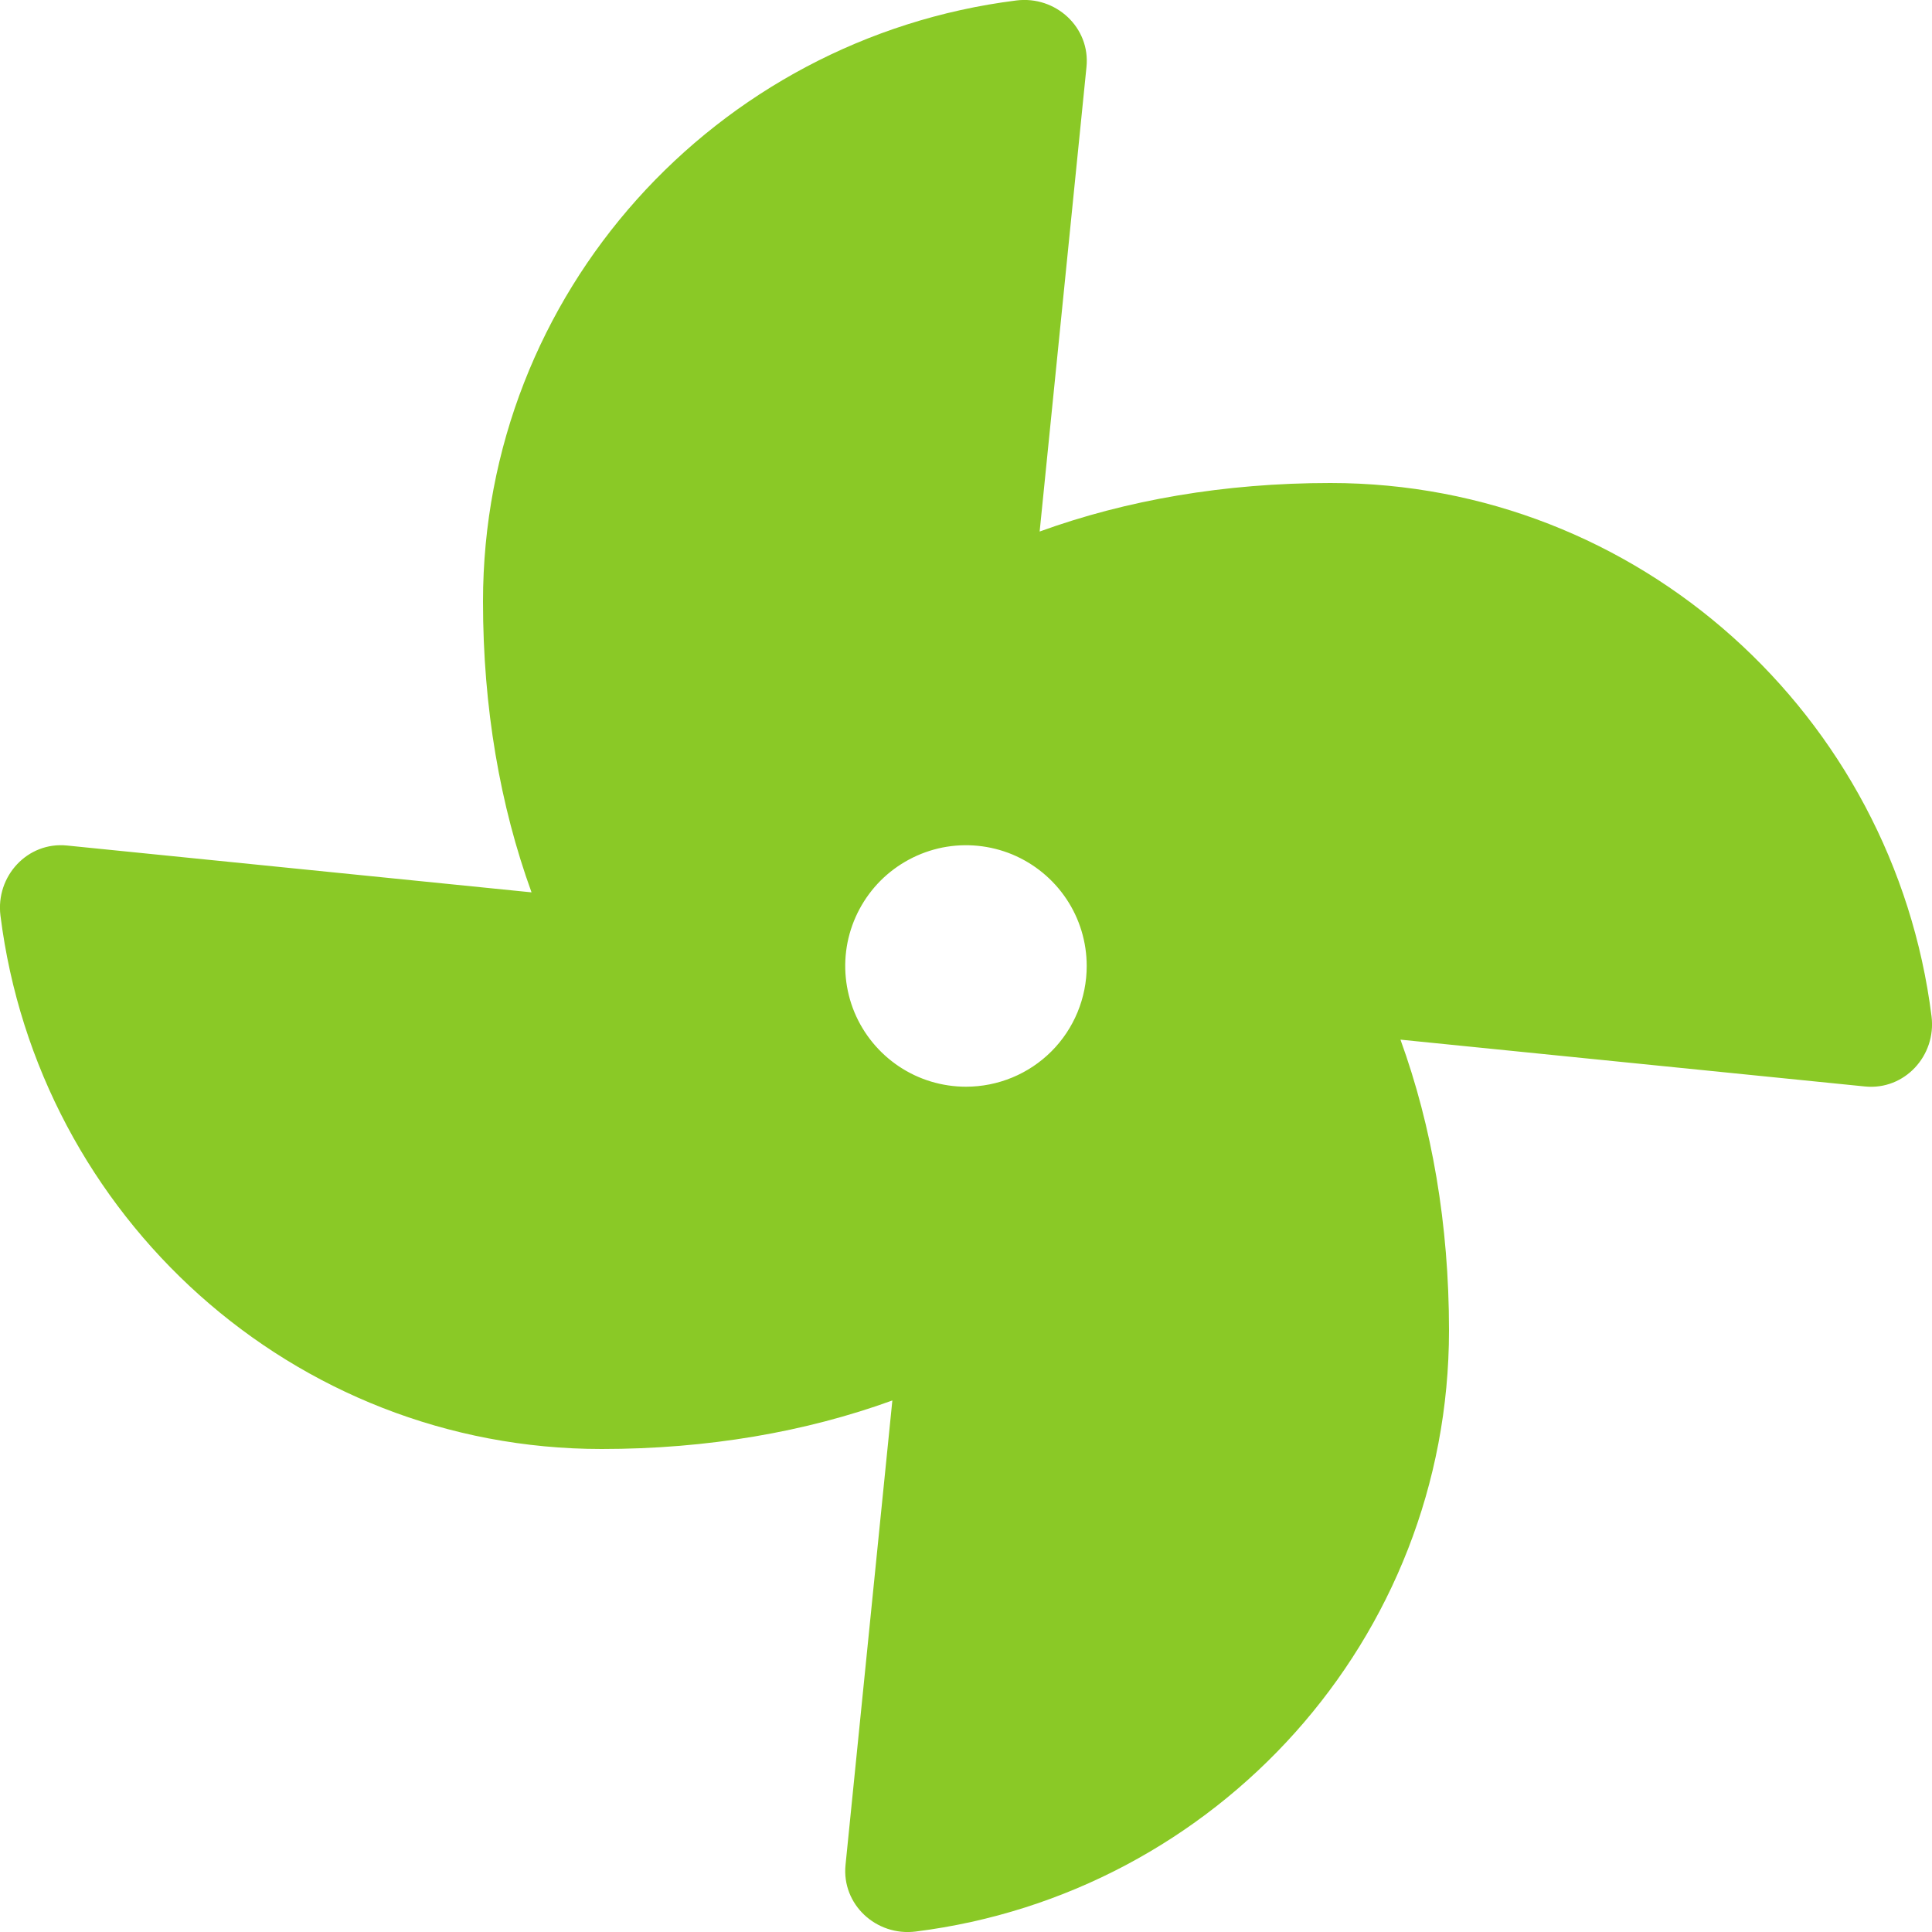 <svg width="25" height="25" viewBox="0 0 25 25" fill="none" xmlns="http://www.w3.org/2000/svg">
<g clip-path="url(#clip0_32_2)">
<path d="M17.215 6.25C15.844 6.25 14.574 6.471 13.453 6.878L14.059 0.867C14.111 0.357 13.663 -0.058 13.151 0.006C9.259 0.495 6.25 3.791 6.25 7.785C6.25 9.156 6.471 10.426 6.878 11.547L0.867 10.941C0.357 10.889 -0.058 11.337 0.006 11.849C0.495 15.741 3.791 18.75 7.785 18.75C9.156 18.75 10.426 18.529 11.547 18.122L10.941 24.133C10.89 24.642 11.337 25.058 11.849 24.994C15.741 24.505 18.75 21.209 18.75 17.215C18.75 15.844 18.529 14.574 18.122 13.453L24.133 14.059C24.643 14.11 25.058 13.662 24.994 13.151C24.505 9.259 21.209 6.25 17.215 6.25V6.25ZM12.5 14.062C12.191 14.062 11.889 13.971 11.632 13.799C11.375 13.627 11.175 13.383 11.056 13.098C10.938 12.812 10.907 12.498 10.967 12.195C11.028 11.892 11.177 11.614 11.395 11.395C11.614 11.177 11.892 11.028 12.195 10.967C12.498 10.907 12.812 10.938 13.098 11.056C13.383 11.175 13.627 11.375 13.799 11.632C13.971 11.889 14.062 12.191 14.062 12.5C14.062 12.914 13.898 13.312 13.605 13.605C13.312 13.898 12.914 14.062 12.5 14.062V14.062Z" fill="#8AC926"/>
</g>
<defs>
<clipPath id="clip0_32_2">
<rect width="25" height="25" fill="white"/>
</clipPath>
</defs>
</svg>
